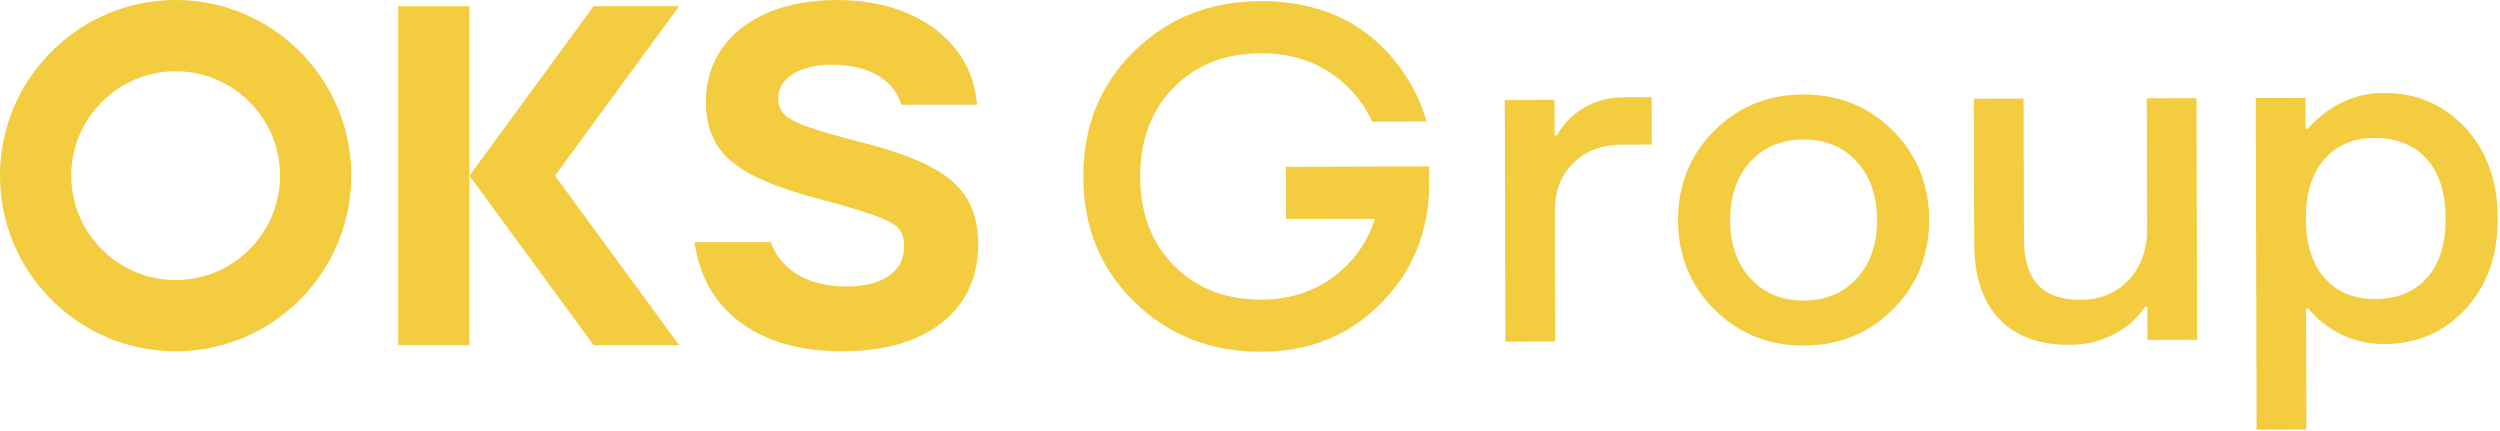 <svg width="394" height="68" viewBox="0 0 394 68" fill="none" xmlns="http://www.w3.org/2000/svg">
<path d="M73.981 0.98H62.753V54.392H73.981V0.98Z" fill="#F3CC3F"/>
<path d="M27.682 0C12.418 0 0 12.418 0 27.682C0 42.945 12.418 55.364 27.682 55.364C42.946 55.364 55.364 42.945 55.364 27.682C55.364 12.418 42.946 0 27.682 0ZM44.137 27.682C44.137 36.755 36.755 44.136 27.682 44.136C18.609 44.136 11.228 36.755 11.228 27.682C11.228 18.608 18.609 11.228 27.682 11.228C36.755 11.228 44.137 18.608 44.137 27.682Z" fill="#F3CC3F"/>
<path d="M93.552 0.98L73.983 27.688L93.552 54.392H107.025L87.46 27.688L107.028 0.98H93.552Z" fill="#F3CC3F"/>
<path d="M152.433 31.366C151.278 29.409 149.356 27.707 146.725 26.309C144.164 24.949 140.672 23.695 136.343 22.579C132.378 21.58 129.348 20.712 127.335 19.999C124.948 19.156 123.937 18.414 123.51 17.939C122.925 17.29 122.641 16.512 122.641 15.561C122.641 13.878 123.433 12.583 125.064 11.602C126.782 10.566 129.091 10.102 131.921 10.221C134.875 10.34 137.296 11.071 139.118 12.393C140.421 13.339 141.341 14.555 141.856 16.004L142.034 16.508H153.988L153.882 15.656C153.486 12.498 152.283 9.702 150.305 7.346C148.343 5.007 145.747 3.177 142.587 1.907C139.453 0.647 135.842 0.008 131.856 0.008C127.773 0.008 124.151 0.665 121.091 1.959C117.995 3.27 115.557 5.154 113.844 7.559C112.121 9.978 111.247 12.846 111.247 16.081C111.247 18.703 111.834 20.977 112.991 22.839C114.147 24.702 116.093 26.337 118.774 27.7C121.376 29.025 124.933 30.277 129.345 31.42C133.308 32.483 136.291 33.381 138.212 34.092C140.464 34.93 141.366 35.666 141.726 36.135C142.235 36.801 142.493 37.704 142.493 38.819C142.493 40.784 141.737 42.284 140.181 43.404C138.573 44.563 136.281 45.152 133.37 45.152C130.135 45.152 127.406 44.424 125.259 42.988C123.557 41.849 122.381 40.424 121.661 38.632L121.47 38.157H109.446L109.603 39.045C110.516 44.204 113.038 48.266 117.099 51.116C121.117 53.935 126.369 55.364 132.708 55.364C139.311 55.364 144.581 53.863 148.372 50.902C152.219 47.897 154.169 43.704 154.169 38.44C154.169 35.695 153.585 33.316 152.433 31.366Z" fill="#F3CC3F"/>
<path d="M225.236 26.227L202.663 26.291L202.685 34.504L216.672 34.479C215.98 36.771 214.816 38.891 213.18 40.836C209.457 45.078 204.658 47.204 198.784 47.22C193.159 47.235 188.575 45.455 185.031 41.88C181.486 38.306 179.707 33.632 179.691 27.857C179.676 22.082 181.43 17.398 184.957 13.805C188.482 10.211 193.056 8.407 198.682 8.392C204.257 8.377 208.866 10.182 212.511 13.807C214.107 15.396 215.356 17.186 216.257 19.173L224.845 19.15C223.79 15.569 222.14 12.413 219.892 9.68C214.798 3.322 207.72 0.154 198.66 0.178C190.746 0.199 184.107 2.829 178.743 8.071C173.381 13.313 170.711 19.916 170.732 27.881C170.753 35.846 173.458 42.434 178.848 47.647C184.239 52.86 190.892 55.455 198.806 55.434C207.667 55.411 214.775 51.909 220.135 44.925C220.158 44.894 220.18 44.864 220.203 44.833C223.576 40.299 225.259 34.727 225.244 29.075L225.236 26.227Z" fill="#F3CC3F"/>
<path d="M237.252 53.839L237.151 15.757L244.992 15.737L245.006 21.338L245.38 21.337C245.925 20.289 246.718 19.292 247.762 18.344C250.045 16.346 252.73 15.342 255.817 15.334L260.297 15.322L260.317 22.79L255.465 22.803C252.427 22.812 249.929 23.776 247.968 25.698C246.005 27.62 245.03 30.147 245.038 33.284L245.093 53.819L237.252 53.839Z" fill="#F3CC3F"/>
<path d="M270.208 48.786C266.39 44.989 264.473 40.302 264.459 34.726C264.445 29.153 266.335 24.455 270.133 20.636C273.933 16.817 278.618 14.901 284.193 14.887C289.768 14.873 294.466 16.763 298.285 20.561C302.102 24.36 304.018 29.048 304.032 34.621C304.048 40.198 302.156 44.894 298.359 48.713C294.56 52.53 289.872 54.448 284.298 54.462C278.723 54.478 274.027 52.584 270.208 48.786ZM275.859 25.474C273.723 27.794 272.661 30.871 272.671 34.704C272.682 38.538 273.76 41.609 275.907 43.918C278.054 46.227 280.844 47.377 284.28 47.368C287.715 47.359 290.499 46.194 292.633 43.874C294.767 41.553 295.831 38.476 295.82 34.644C295.81 30.81 294.73 27.738 292.584 25.43C290.438 23.122 287.648 21.971 284.213 21.98C280.777 21.988 277.993 23.154 275.859 25.474Z" fill="#F3CC3F"/>
<path d="M311.134 38.337L311.074 15.561L318.914 15.541L318.973 37.568C318.981 40.905 319.723 43.355 321.195 44.918C322.667 46.482 324.922 47.26 327.958 47.252C330.994 47.244 333.494 46.204 335.456 44.134C337.416 42.063 338.392 39.36 338.384 36.024L338.329 15.489L346.17 15.469L346.271 53.551L338.43 53.571L338.417 48.344L338.042 48.345C337.448 49.344 336.529 50.341 335.287 51.339C332.604 53.337 329.546 54.342 326.111 54.351C321.381 54.365 317.707 53.005 315.087 50.273C312.466 47.542 311.148 43.562 311.134 38.337Z" fill="#F3CC3F"/>
<path d="M355.645 67.714L355.507 15.445L363.347 15.424L363.36 20.277L363.734 20.276C364.627 19.23 365.643 18.305 366.789 17.505C369.472 15.607 372.43 14.654 375.666 14.646C380.793 14.632 385.067 16.45 388.486 20.1C391.906 23.75 393.624 28.513 393.639 34.385C393.656 40.259 391.962 45.03 388.562 48.698C385.161 52.366 380.897 54.208 375.77 54.221C372.485 54.23 369.521 53.316 366.878 51.481C365.681 50.638 364.658 49.696 363.809 48.652L363.435 48.653L363.485 67.693L355.645 67.714ZM366.323 25.087C364.36 27.307 363.387 30.432 363.398 34.465C363.408 38.498 364.398 41.619 366.372 43.83C368.344 46.04 370.972 47.139 374.258 47.131C377.743 47.121 380.478 46.02 382.464 43.824C384.448 41.629 385.436 38.489 385.425 34.407C385.415 30.327 384.41 27.192 382.414 25.006C380.416 22.822 377.676 21.733 374.191 21.742C370.906 21.751 368.283 22.867 366.323 25.087Z" fill="#F3CC3F"/>
</svg>
